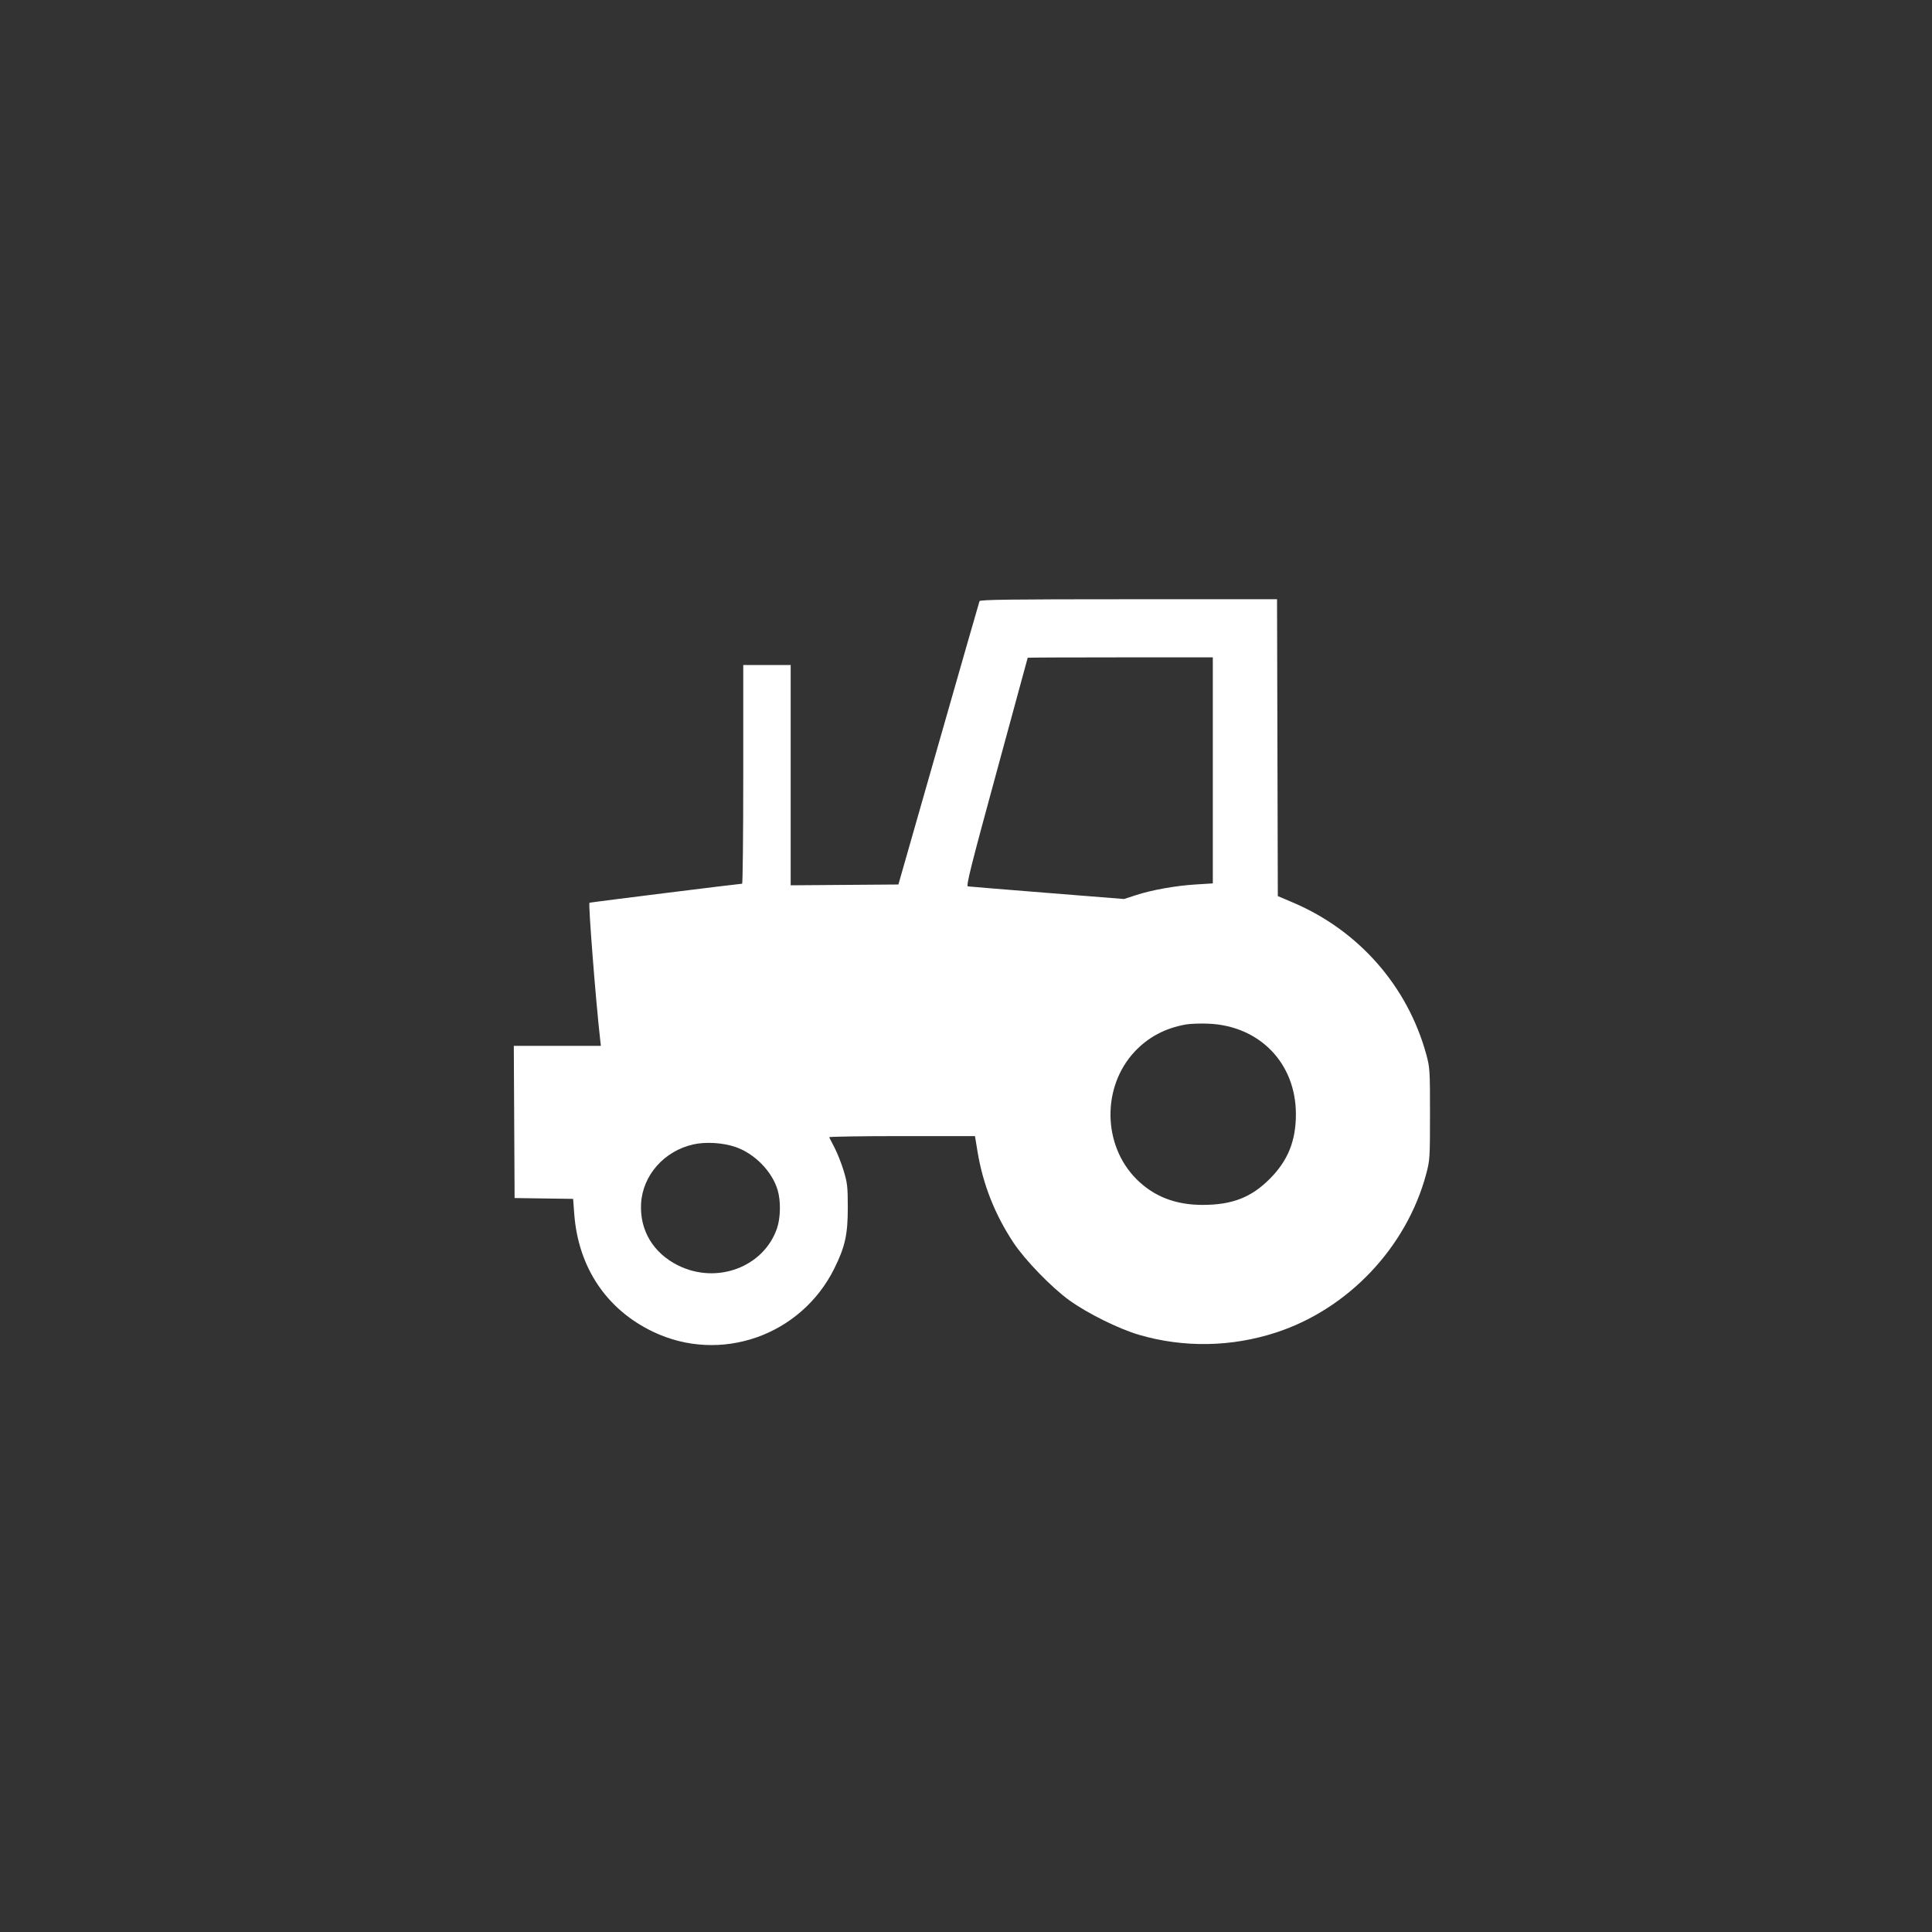 <?xml version="1.0" encoding="UTF-8" standalone="no"?>
<!-- Generator: Gravit.io -->

<svg
   style="isolation:isolate"
   viewBox="0 0 24 24"
   width="24pt"
   height="24pt"
   version="1.1"
   id="svg41"
   sodipodi:docname="farm_machinery.svg"
   inkscape:version="1.2.2 (732a01da63, 2022-12-09)"
   xml:space="preserve"
   xmlns:inkscape="http://www.inkscape.org/namespaces/inkscape"
   xmlns:sodipodi="http://sodipodi.sourceforge.net/DTD/sodipodi-0.dtd"
   xmlns="http://www.w3.org/2000/svg"
   xmlns:svg="http://www.w3.org/2000/svg"><rect x="0" y="0" width="24" height="24" fill="#333333" stroke="none"/><sodipodi:namedview
     id="namedview43"
     pagecolor="#ffffff"
     bordercolor="#000000"
     borderopacity="0.25"
     inkscape:showpageshadow="2"
     inkscape:pageopacity="0.0"
     inkscape:pagecheckerboard="0"
     inkscape:deskcolor="#d1d1d1"
     inkscape:document-units="pt"
     showgrid="false"
     inkscape:zoom="4.4415145"
     inkscape:cx="-79.252246"
     inkscape:cy="20.82623"
     inkscape:window-width="1920"
     inkscape:window-height="991"
     inkscape:window-x="-9"
     inkscape:window-y="-9"
     inkscape:window-maximized="1"
     inkscape:current-layer="svg41" /><defs
     id="defs5"><clipPath
       id="_clipPath_aQvYgS0NQOyAcX2UKSTGUWFsGXoLPkj1"><rect
         width="24"
         height="24"
         id="rect2" /></clipPath></defs><g
     id="g902"
     transform="matrix(0.019,0,0,0.019,6.364,6.057)"
     style="fill:#ffffff"><path
       d=""
       stroke="none"
       fill="#080404"
       fill-rule="evenodd"
       id="path890"
       style="fill:#ffffff" /><path
       d="m 305.463,74.25 c -0.26,0.688 -12.3,42.65 -26.754,93.25 l -26.28,92 -35.215,0.263 L 182,260.026 V 188.013 116 H 166.5 151 v 71.5 c 0,39.325 -0.338,71.496 -0.75,71.491 -1.53,-0.018 -98.789,12.107 -99.794,12.441 -0.865,0.288 4.019,63.001 6.917,88.818 L 57.906,365 H 29.444 0.981 l 0.26,49.75 0.259,49.75 19.133,0.271 19.132,0.271 0.722,9.729 c 2.595,34.992 21.029,62.572 51.585,77.179 43.988,21.03 96.691,2.594 118.493,-41.45 7.049,-14.241 8.805,-22.236 8.785,-40 -0.015,-13.376 -0.307,-15.953 -2.693,-23.797 -1.471,-4.838 -4.13,-11.588 -5.909,-15 -1.778,-3.411 -3.387,-6.54 -3.574,-6.953 -0.187,-0.413 21.184,-0.749 47.493,-0.748 l 47.833,10e-4 1.688,10.249 c 3.497,21.23 11.331,41.068 23.44,59.354 7.609,11.491 24.913,29.347 36.628,37.797 11.793,8.505 32.324,18.666 45.521,22.528 29.219,8.551 60.48,8.007 89.723,-1.561 47.075,-15.402 85.17,-55.666 98.009,-103.592 2.386,-8.906 2.486,-10.482 2.488,-39.278 0.002,-28.799 -0.097,-30.36 -2.466,-39 -12.208,-44.529 -44.118,-80.886 -87.031,-99.157 l -10,-4.257 -0.255,-97.043 L 499.99,73 h -97.026 c -76.702,0 -97.126,0.262 -97.501,1.25 m 31.511,37 c -0.014,0.138 -9.171,33.775 -20.35,74.75 -16.893,61.922 -20.054,74.54 -18.724,74.74 0.88,0.131 24.204,2.042 51.832,4.245 l 50.231,4.007 7.56,-2.468 c 10.561,-3.447 25.978,-6.215 39.227,-7.041 L 458,258.781 V 184.891 111 h -60.5 c -33.275,0 -60.512,0.112 -60.526,0.25 m 103.273,239.791 c -13.432,2.413 -24.446,8.26 -33.27,17.663 -21.595,23.011 -21.101,61.168 1.079,83.404 11.36,11.389 25.543,16.904 43.404,16.877 19.139,-0.028 31.587,-4.845 43.643,-16.89 12.013,-12 17.257,-24.97 17.221,-42.595 -0.068,-33.176 -23.719,-57.597 -57.136,-58.997 -5.329,-0.223 -12.052,0.019 -14.941,0.538 m -321.996,78.41 c -18.991,4.324 -32.981,20.168 -34.045,38.557 -1.017,17.559 7.924,32.495 24.296,40.589 25.306,12.511 55.854,1.026 64.558,-24.27 2.363,-6.869 2.553,-17.9 0.431,-25.045 -3.636,-12.243 -15.112,-23.927 -27.714,-28.217 -8.164,-2.778 -19.494,-3.443 -27.526,-1.614"
       stroke="none"
       fill="#040404"
       fill-rule="evenodd"
       id="path892"
       style="fill:#ffffff" /></g></svg>
